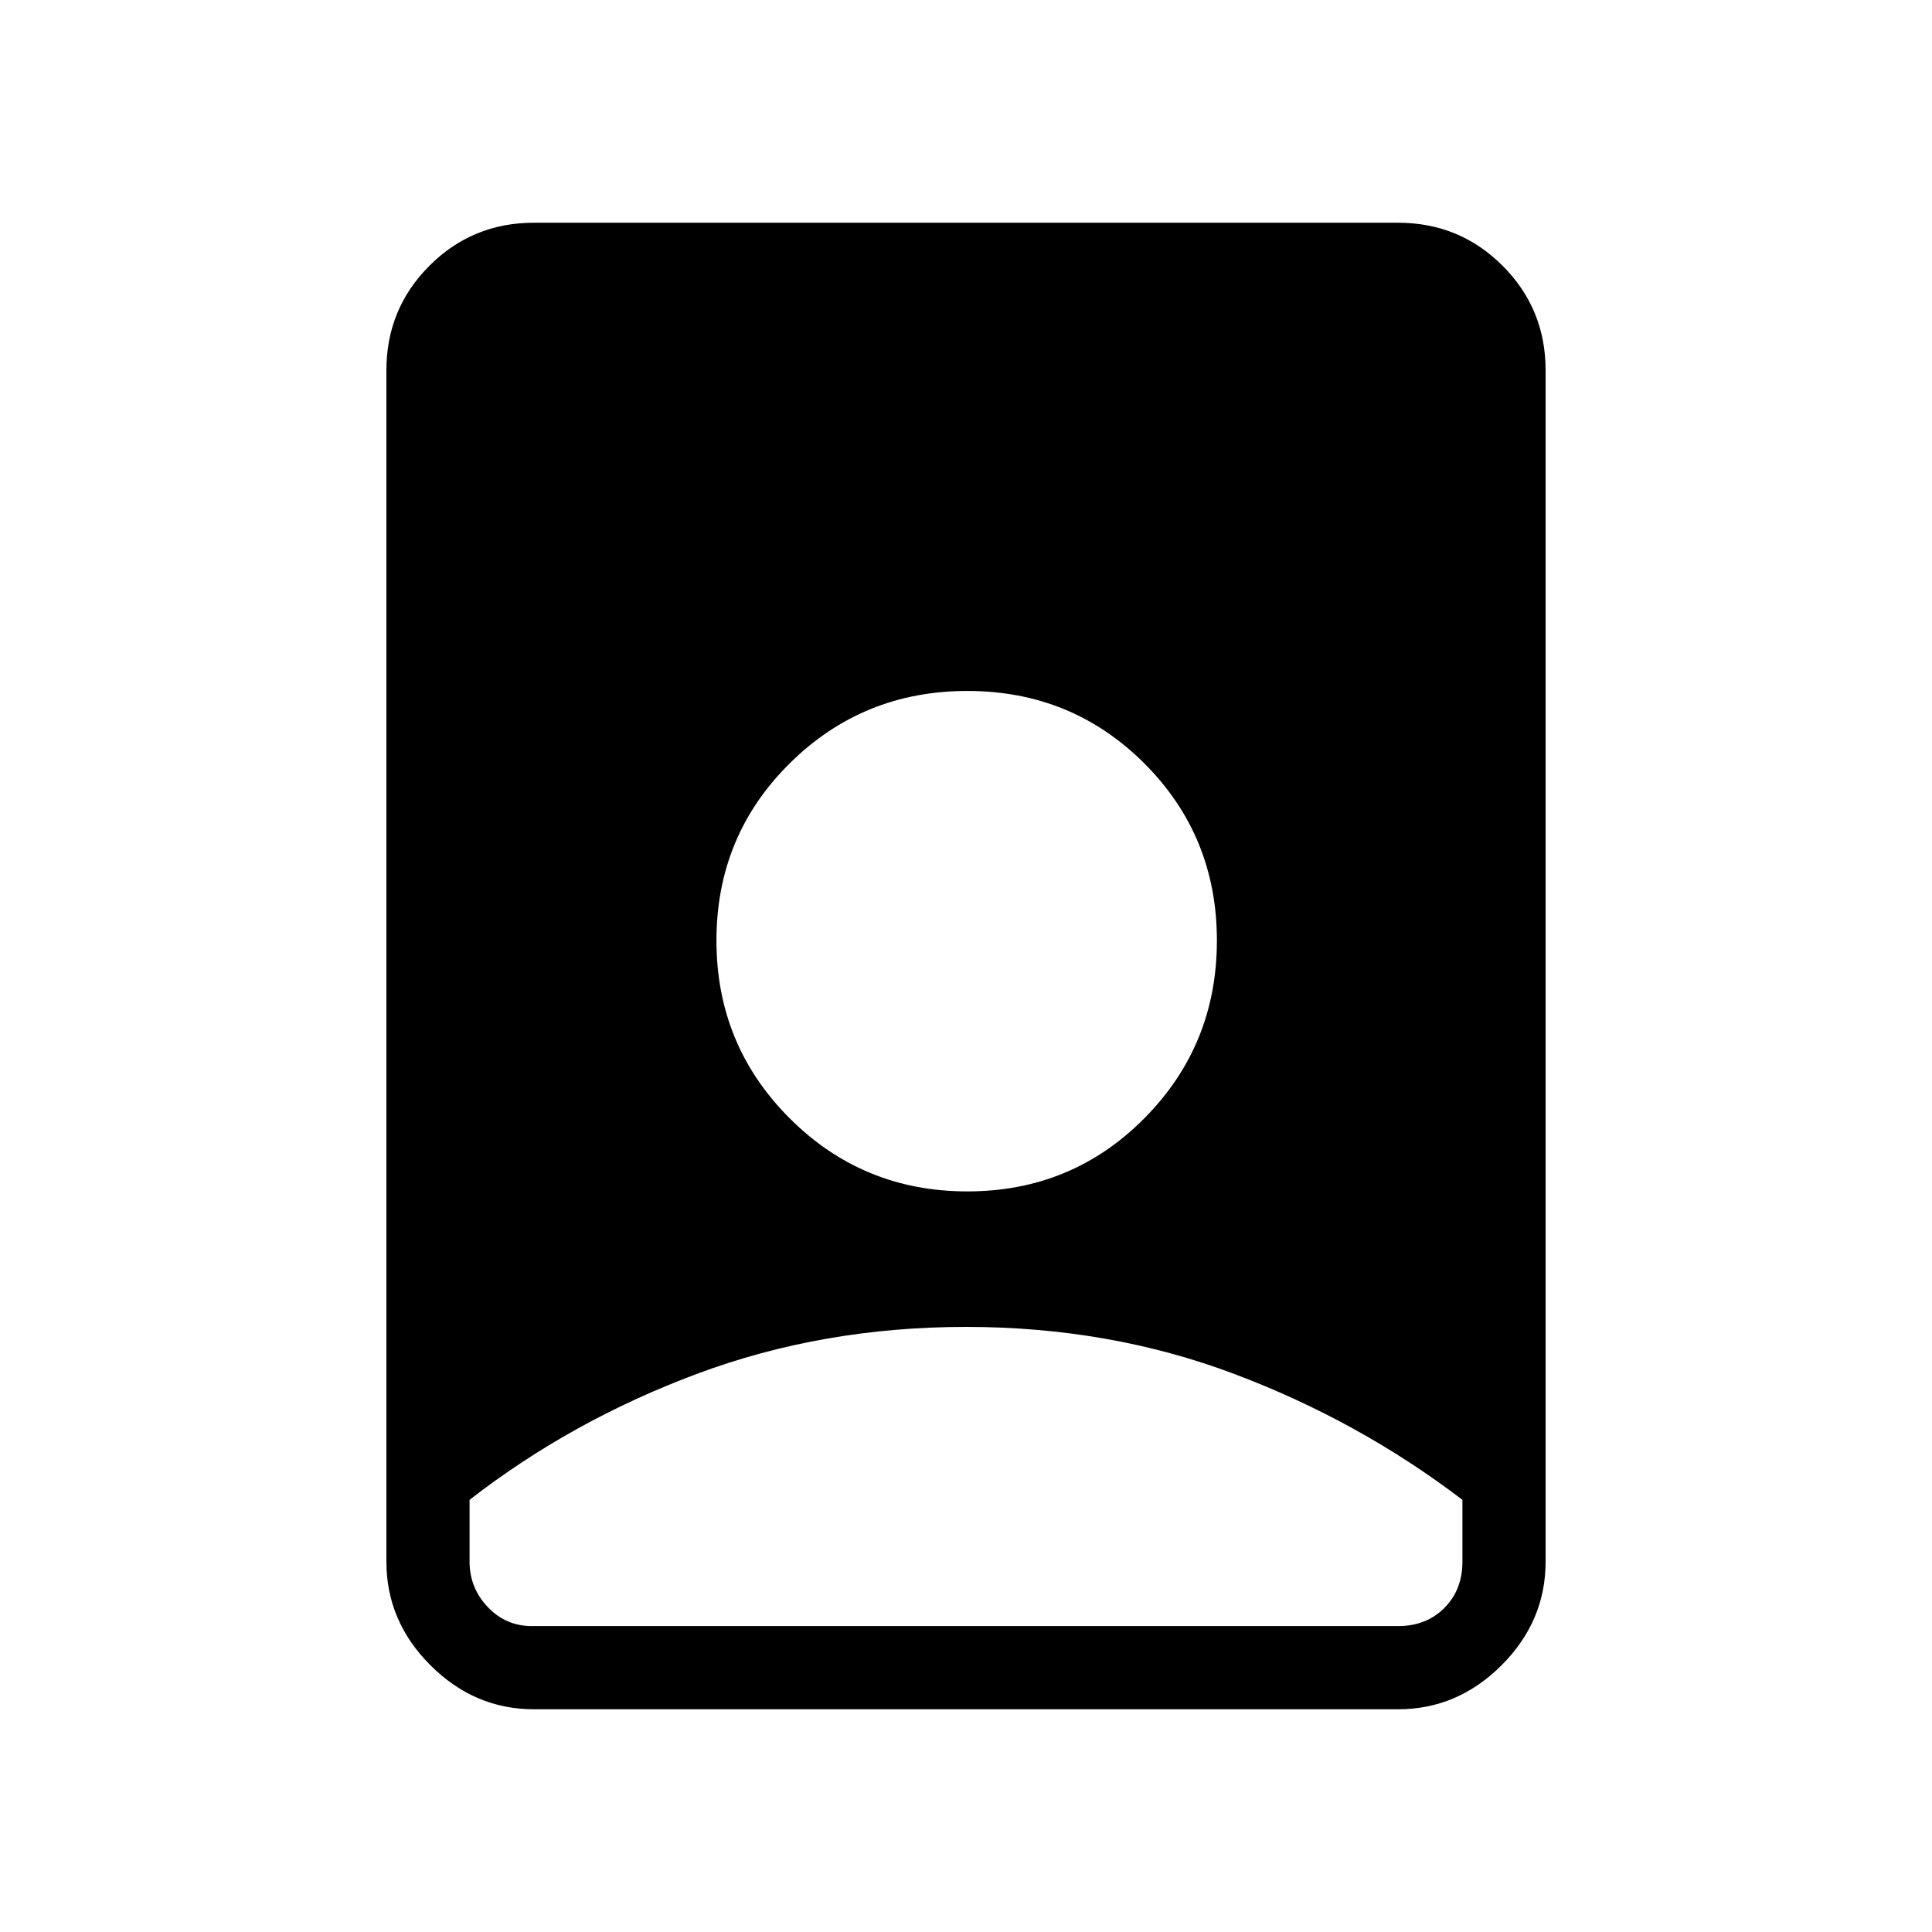 <svg xmlns="http://www.w3.org/2000/svg" height="40" viewBox="0 -960 960 960" width="40"><path d="M479.99-300.67q-71.12 0-133.55 23.28-62.43 23.27-113.11 62.65V-184q0 13 9 22.5t22 9.5h430.34q14 0 23-9t9-23v-30.74q-51.69-39.38-113.63-62.65-61.94-23.28-133.05-23.28Zm-214.66 190q-29.57 0-51.45-21.88Q192-154.43 192-184v-592q0-30.57 21.38-51.95 21.38-21.38 51.95-21.38h429.34q30.57 0 51.95 21.38Q768-806.57 768-776v592q0 29.57-21.88 51.45-21.88 21.88-51.45 21.88H265.33ZM480.66-368q51.95 0 87.98-36.35t36.03-88.31q0-51.95-36.03-87.98t-87.98-36.03q-51.96 0-88.31 36.03T356-492.66q0 51.96 36.35 88.31T480.66-368Z"/></svg>